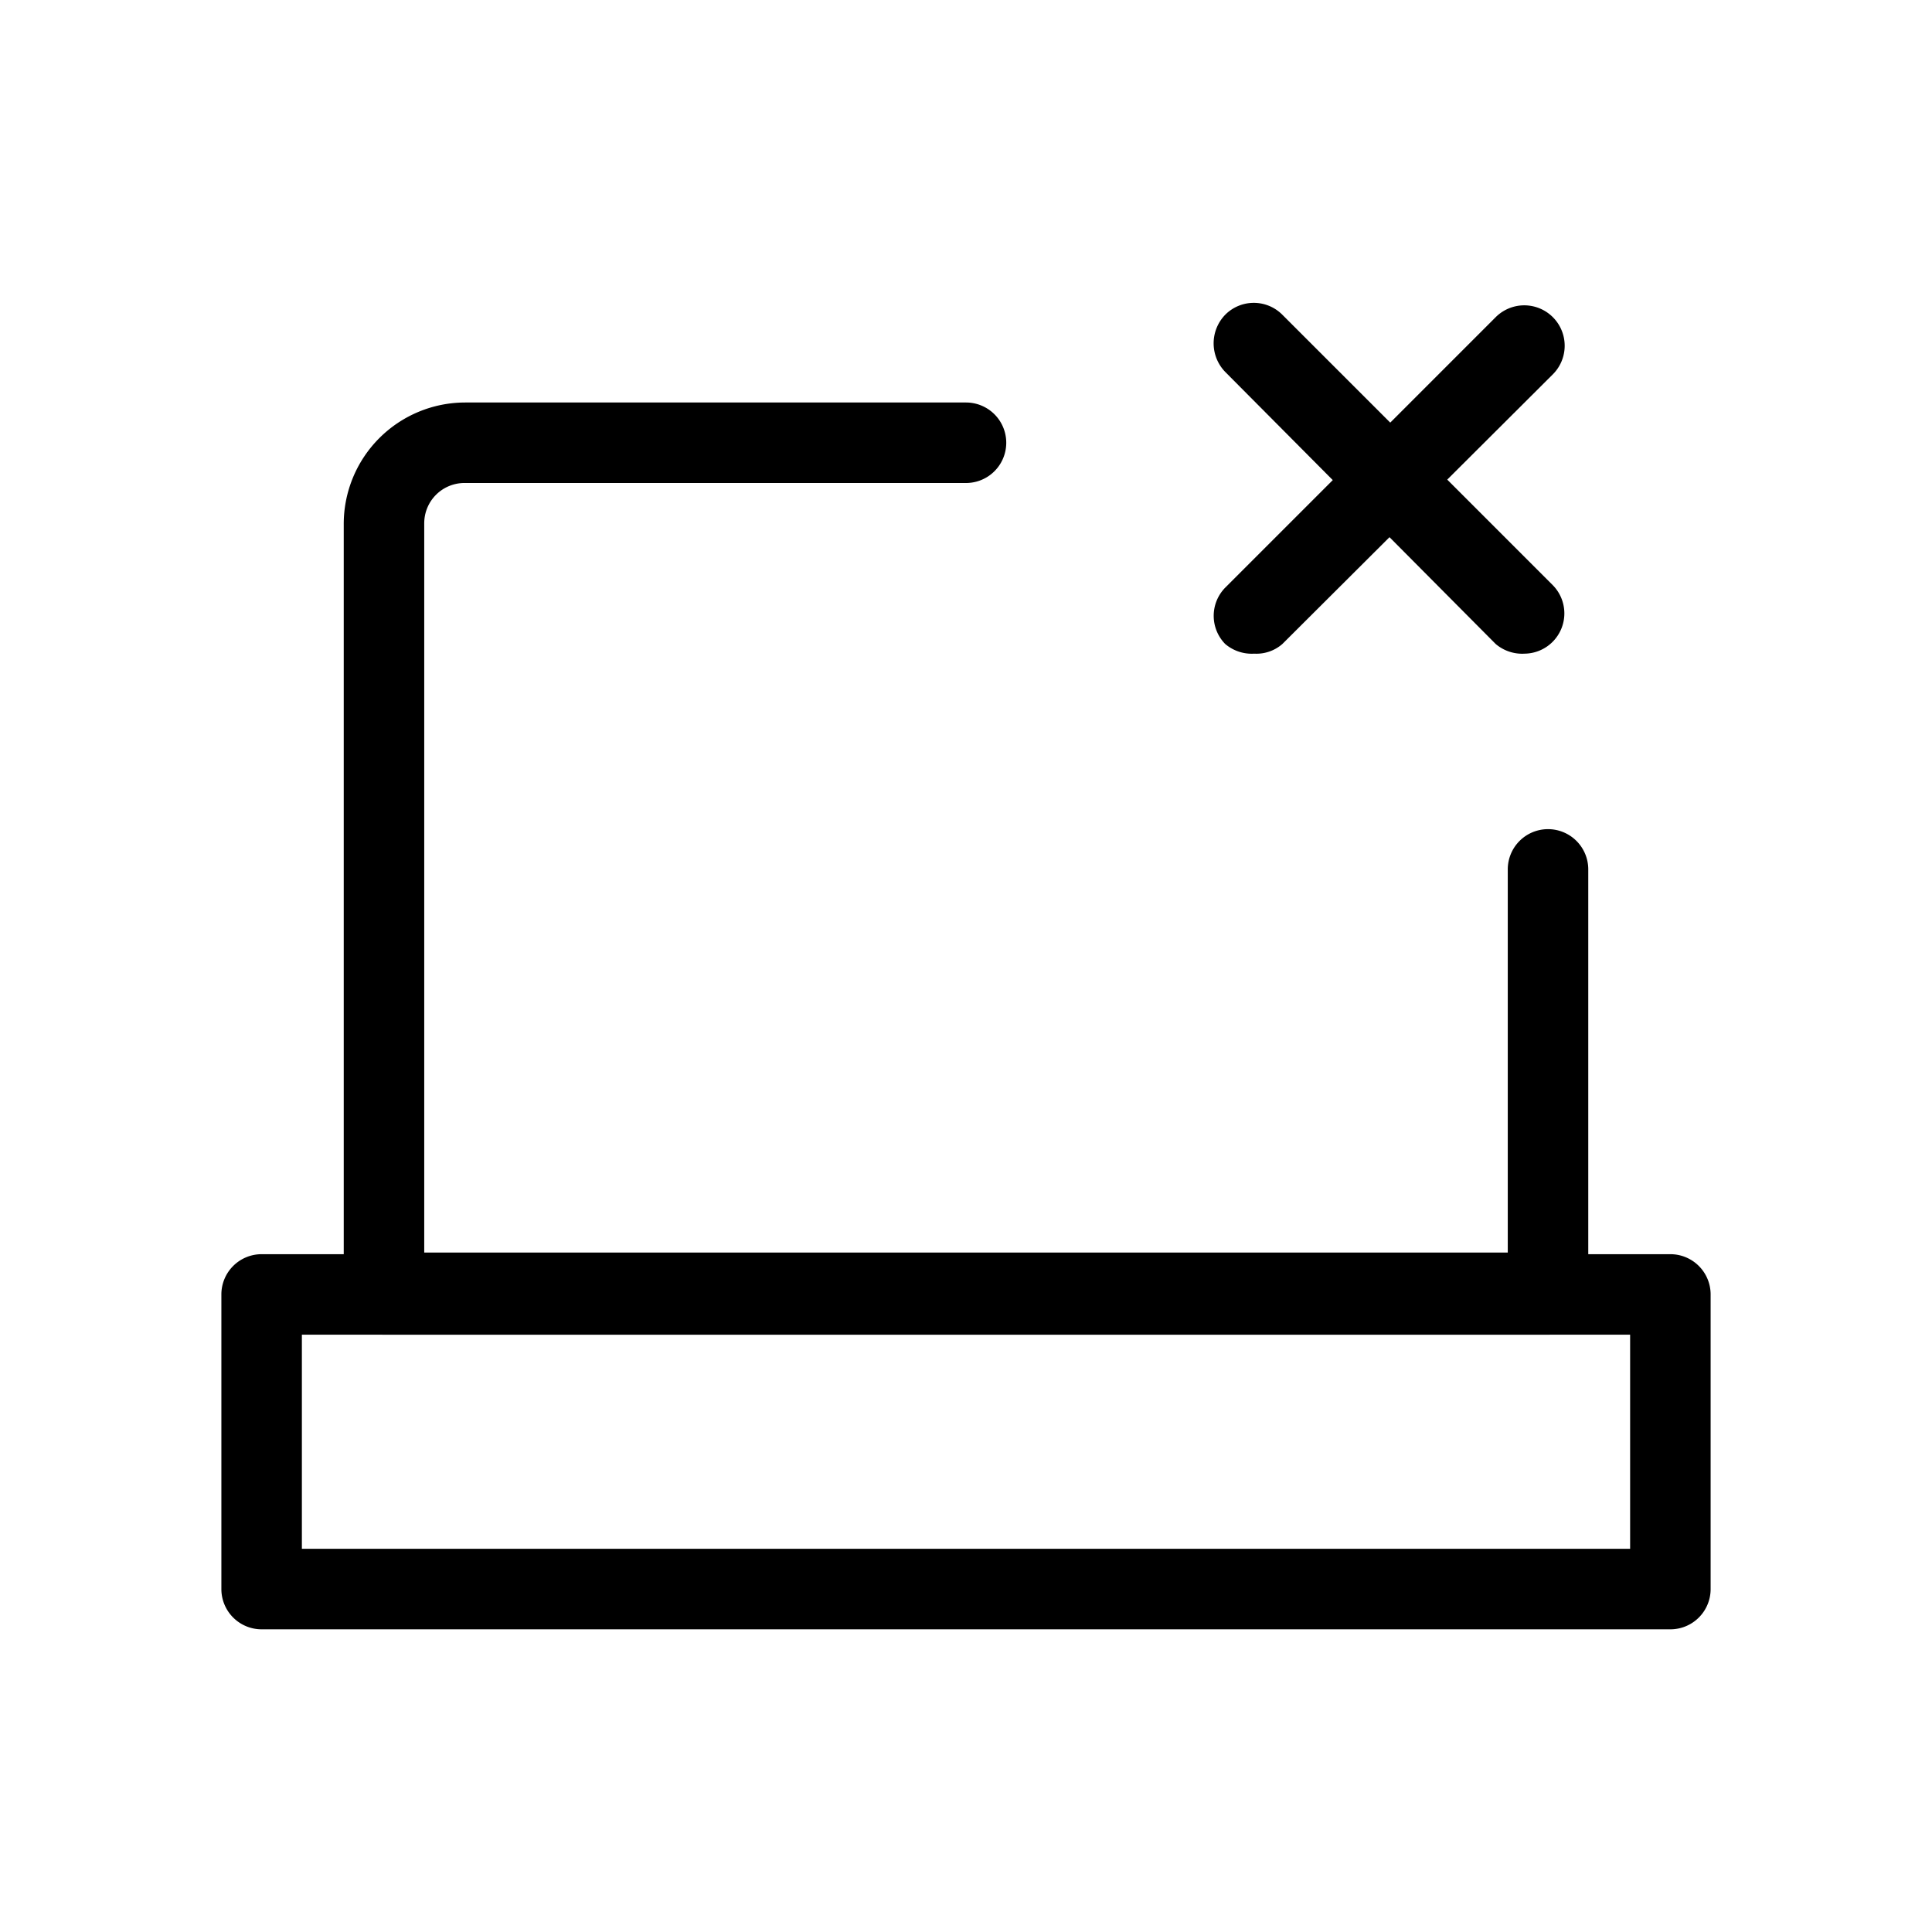 <svg id="Layer_1" data-name="Layer 1" xmlns="http://www.w3.org/2000/svg" xmlns:xlink="http://www.w3.org/1999/xlink" viewBox="0 0 24 24"><defs><style>.cls-1{fill:none;}.cls-2{clip-path:url(#clip-path);}</style><clipPath id="clip-path"><rect class="cls-1" width="24" height="24"/></clipPath></defs><title>laptop-cross</title><g class="cls-2"><path d="M19.23,16.58H4.77a.5.5,0,0,1-.5-.5V6.52A1.51,1.51,0,0,1,5.78,5H12a.5.5,0,0,1,0,1H5.78a.5.5,0,0,0-.51.5v9.06H18.73V10.8a.5.5,0,0,1,.5-.5.5.5,0,0,1,.5.5v5.28A.5.5,0,0,1,19.23,16.58Z"/><path d="M20.75,20.24H3.25a.5.5,0,0,1-.5-.5V16.08a.5.5,0,0,1,.5-.5h17.5a.5.5,0,0,1,.5.5v3.66A.5.5,0,0,1,20.75,20.24Zm-17-1h16.5V16.58H3.75Z"/><path d="M18.94,8.12A.51.51,0,0,1,18.58,8L15.22,4.62a.51.51,0,0,1,0-.71.5.5,0,0,1,.71,0l3.36,3.36a.5.5,0,0,1-.35.85Z"/><path d="M15.58,8.12A.51.51,0,0,1,15.22,8a.5.5,0,0,1,0-.7l3.36-3.36a.5.5,0,0,1,.71.71L15.93,8A.49.49,0,0,1,15.58,8.12Z"/></g></svg>